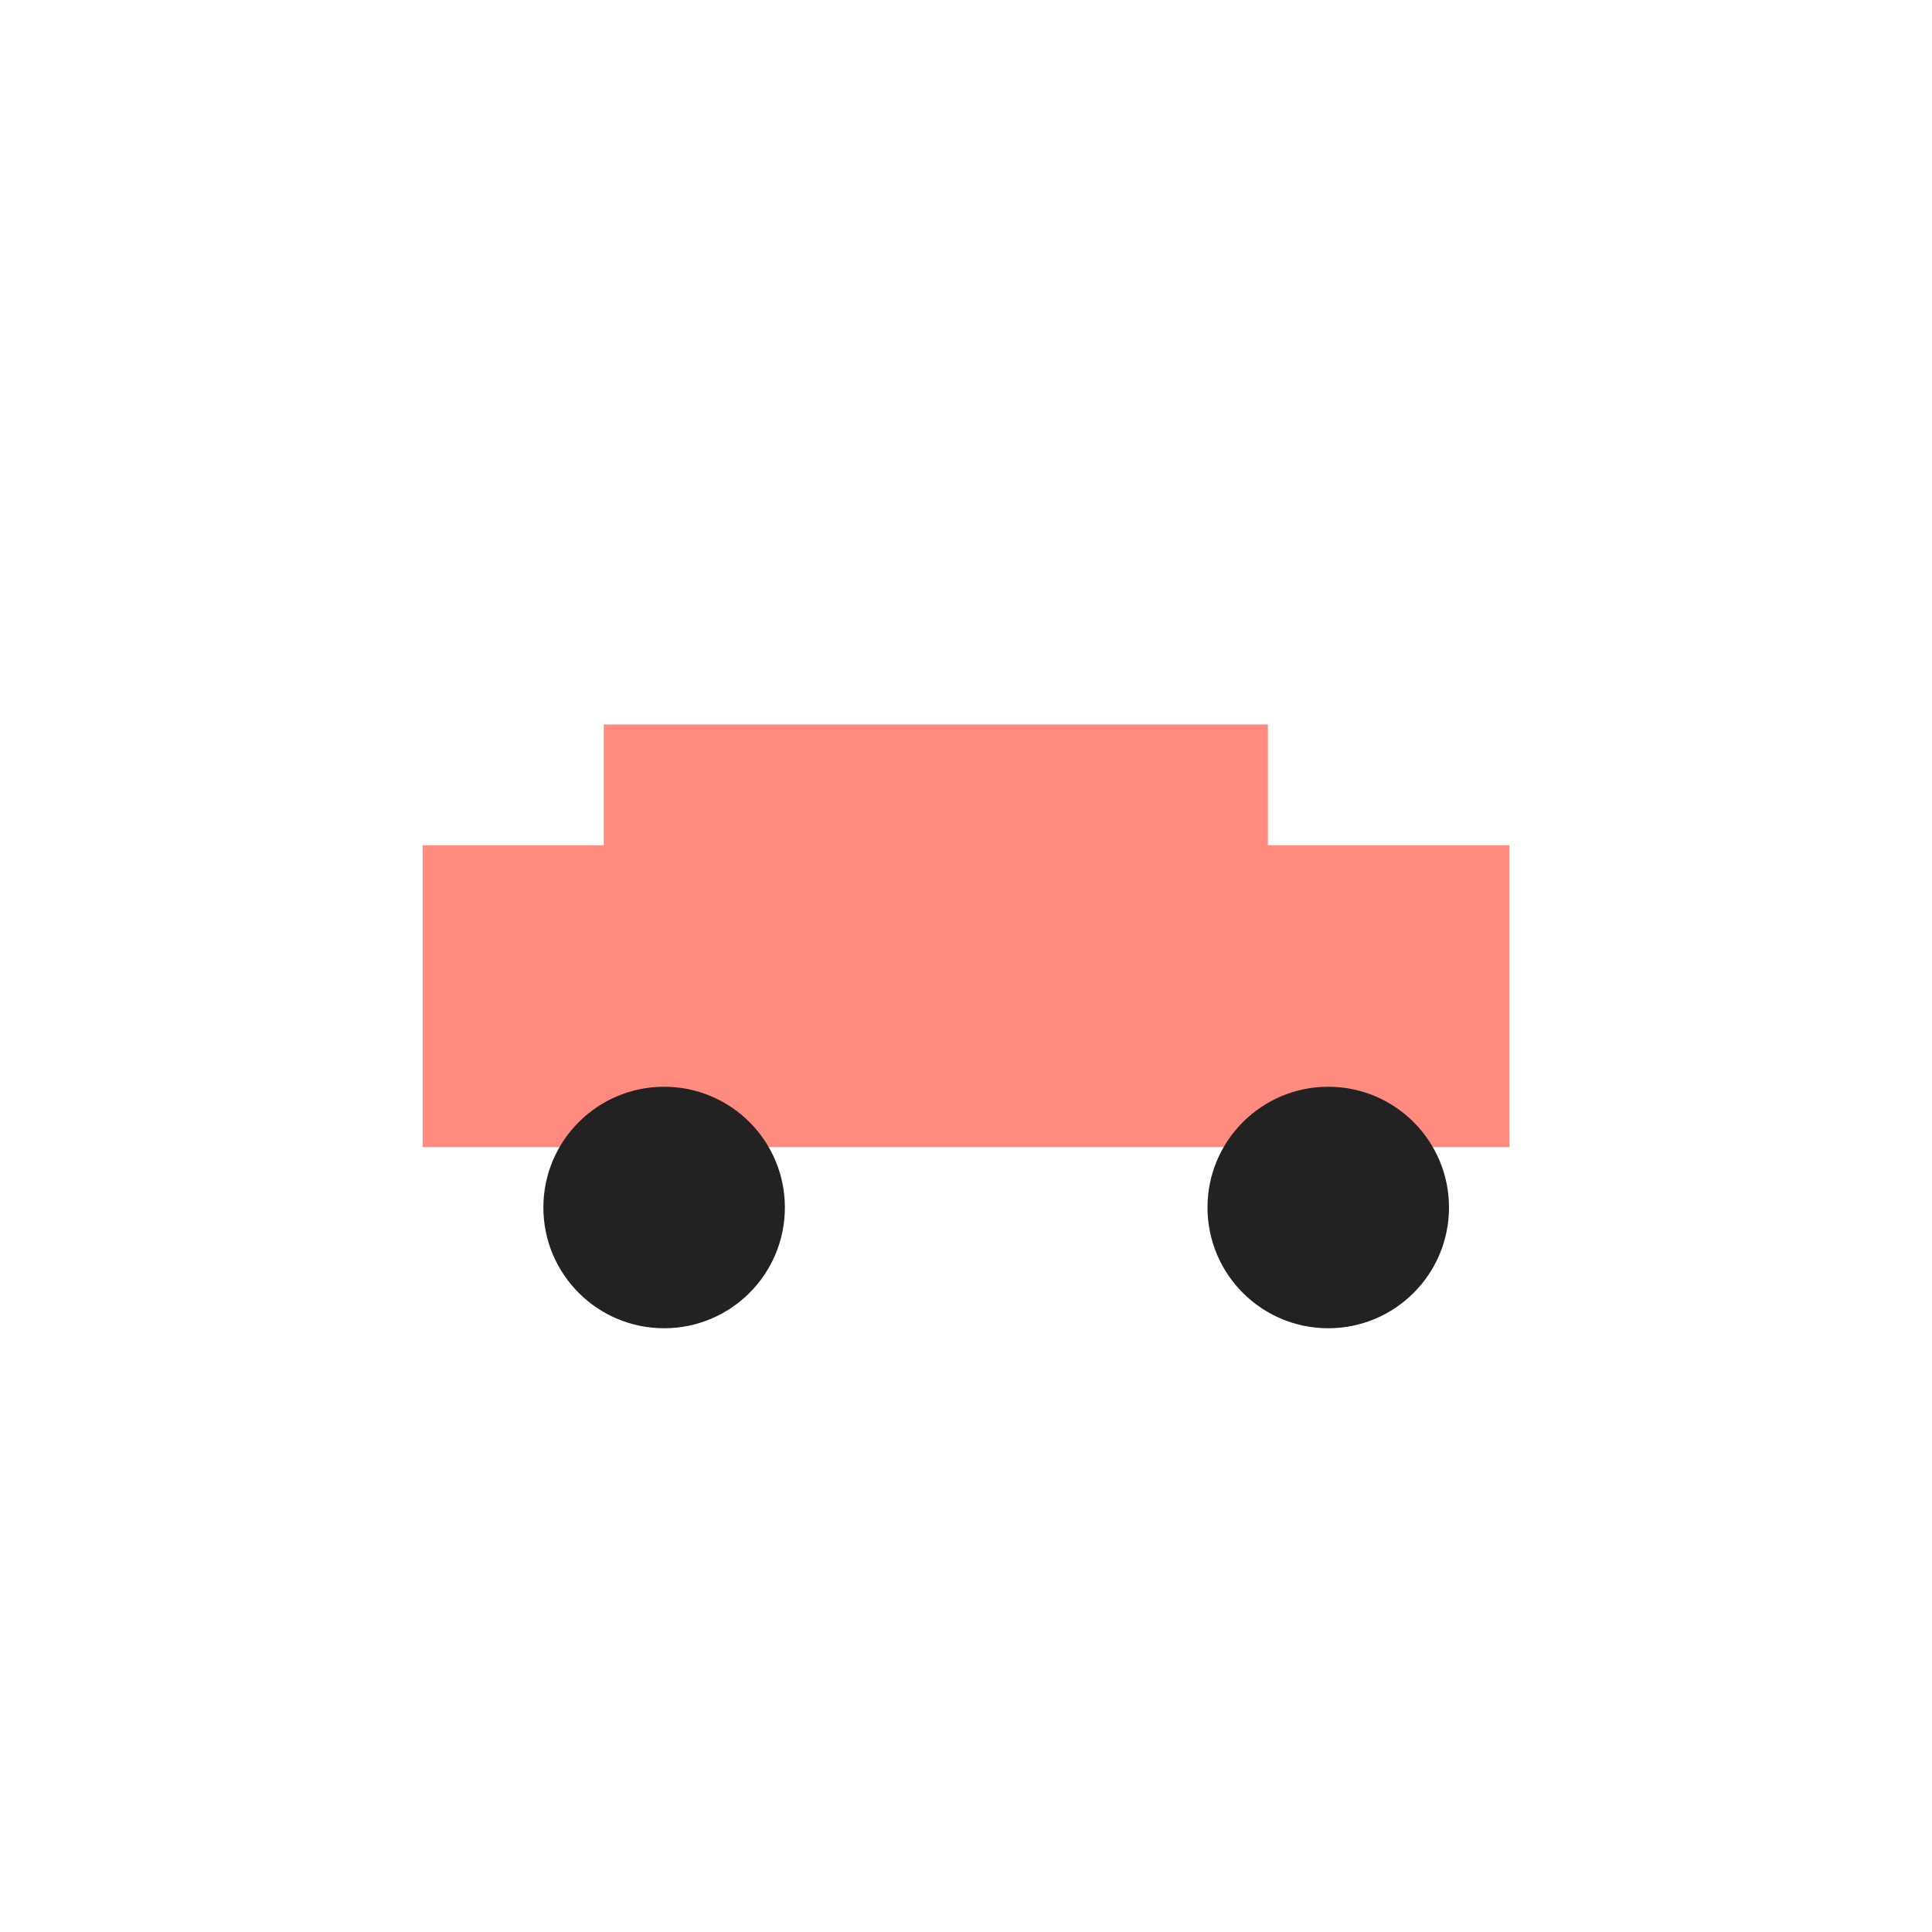 <svg viewBox="0 0 128 128" xmlns="http://www.w3.org/2000/svg"><rect x="28" y="56" width="72" height="20" fill="#ff8a80"/><rect x="40" y="48" width="44" height="12" fill="#ff8a80"/><circle cx="44" cy="80" r="8" fill="#222"/><circle cx="88" cy="80" r="8" fill="#222"/></svg>